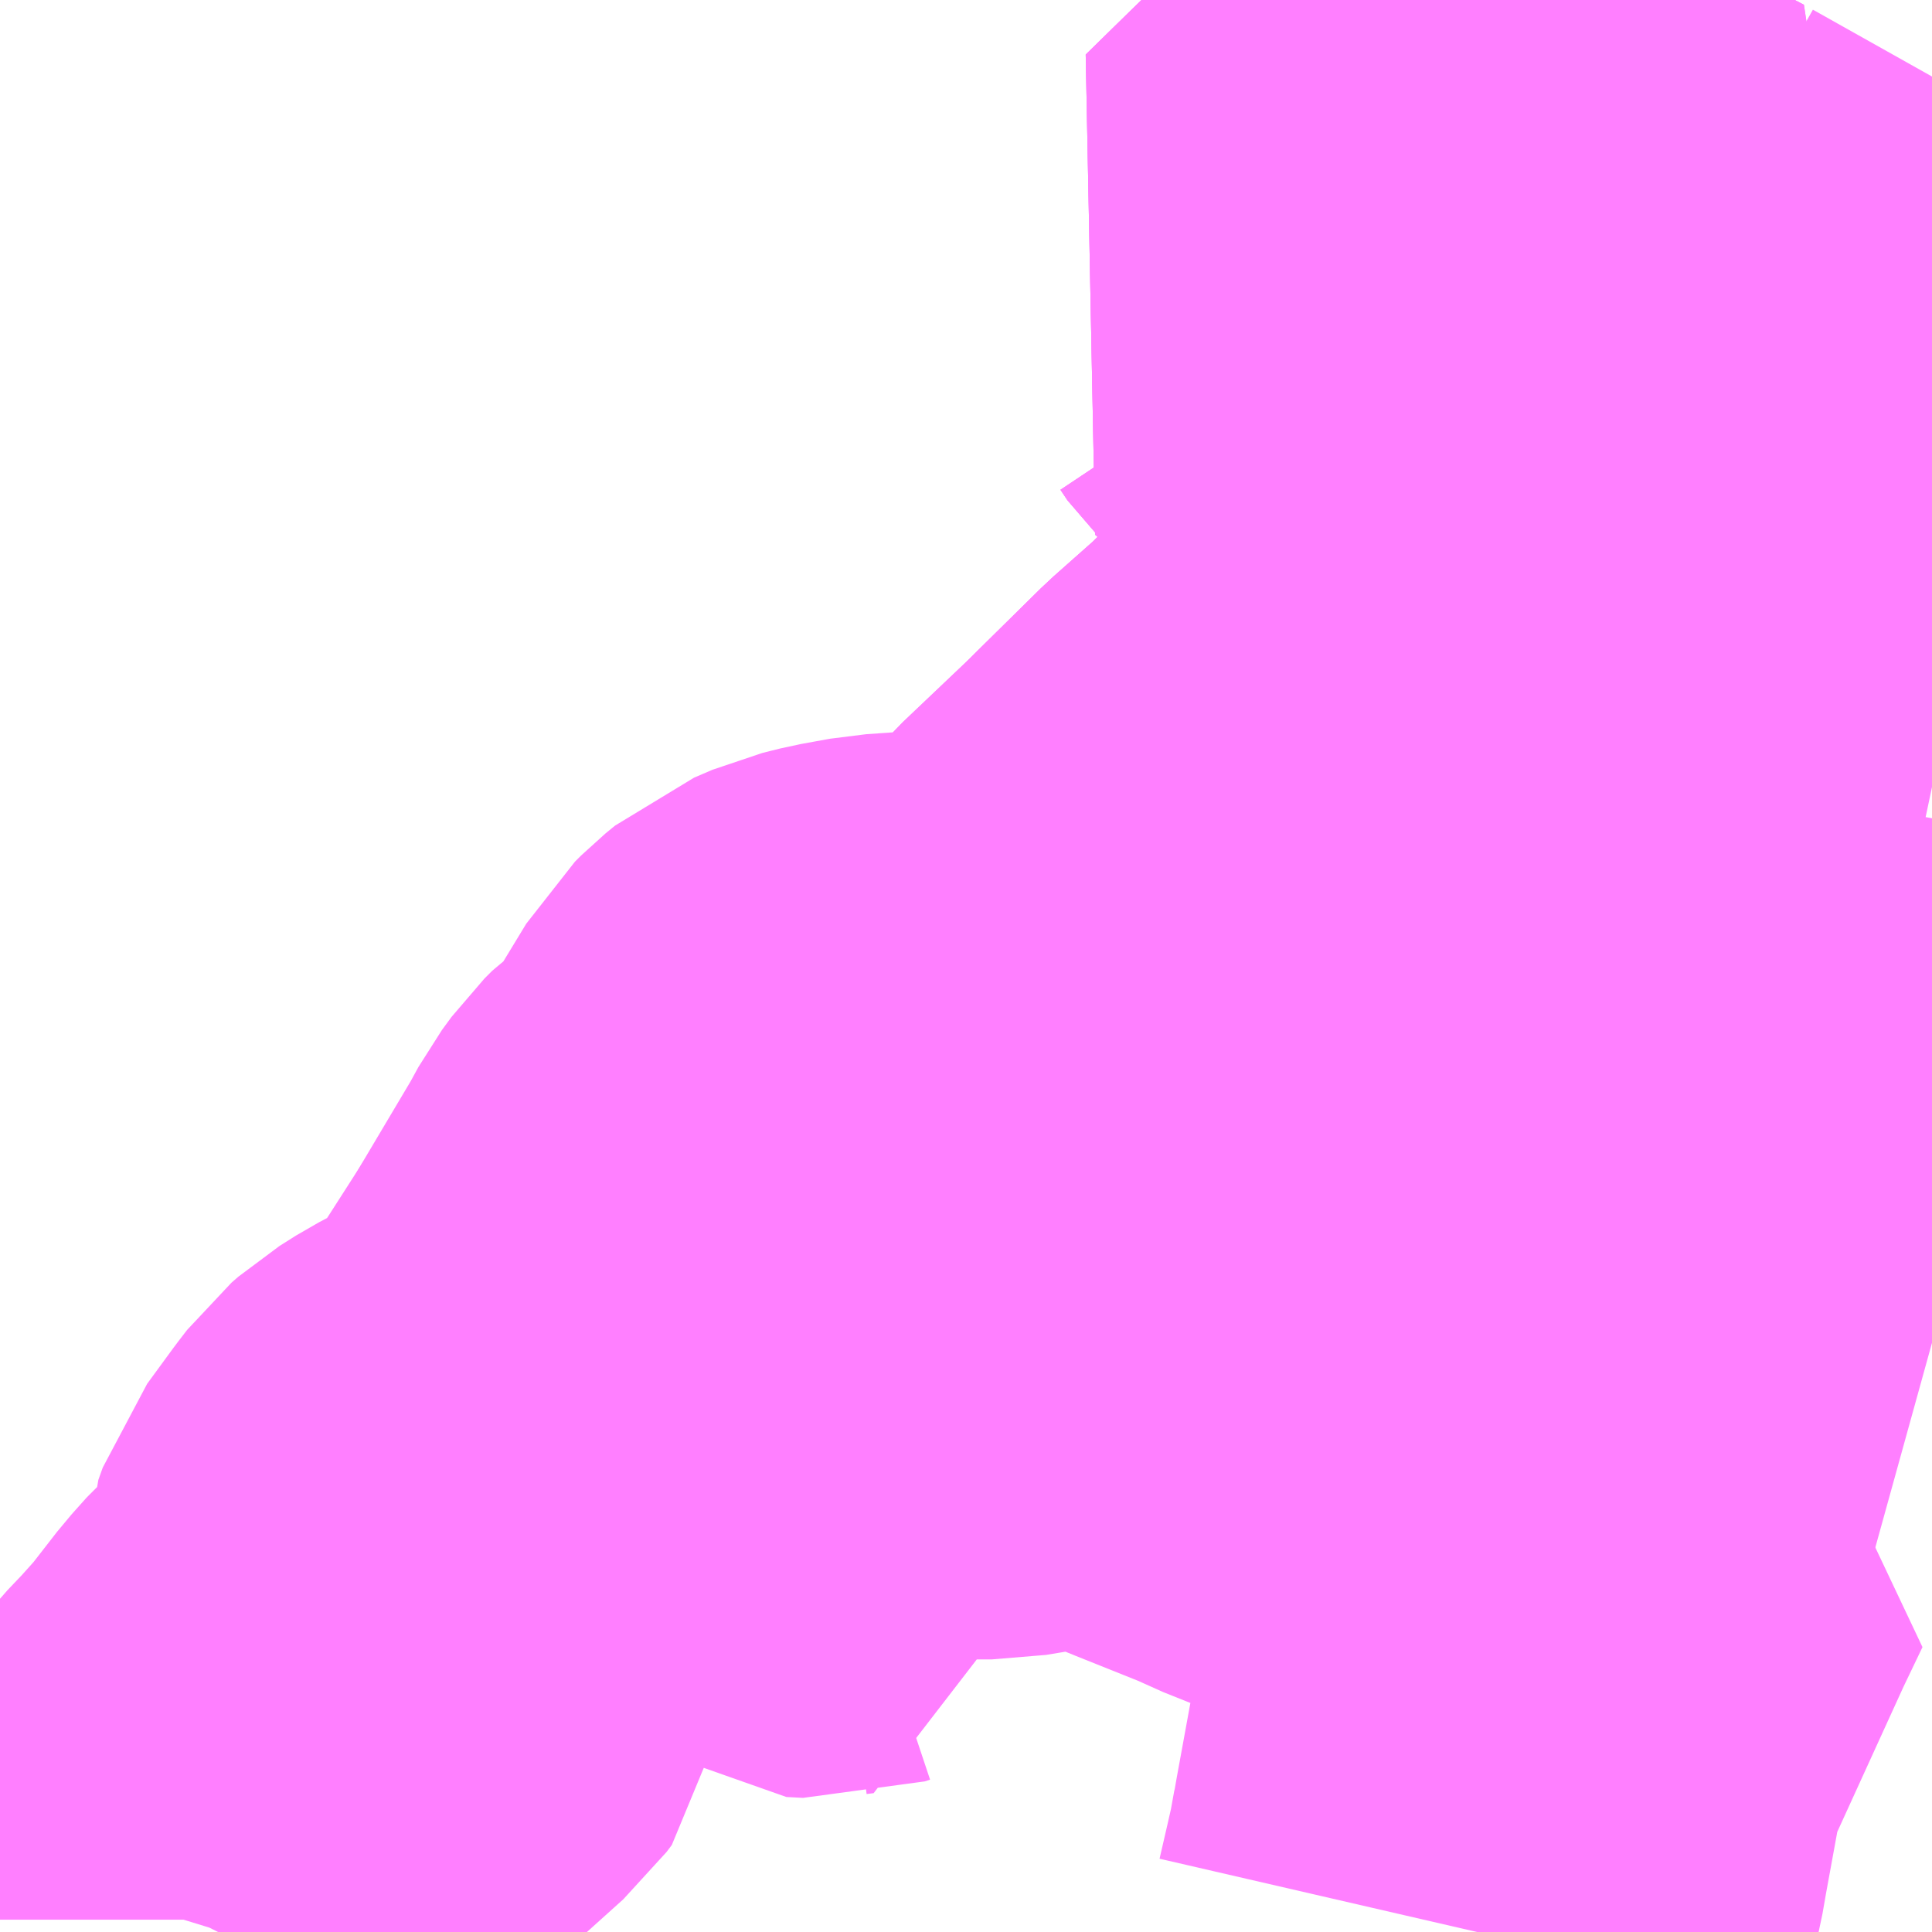 <?xml version="1.0" encoding="UTF-8"?>
<svg  xmlns="http://www.w3.org/2000/svg" xmlns:xlink="http://www.w3.org/1999/xlink" xmlns:go="http://purl.org/svgmap/profile" property="N07_001,N07_002,N07_003,N07_004,N07_005,N07_006,N07_007" viewBox="13794.434 -3594.727 2.197 2.197" go:dataArea="13794.43359375 -3594.7265625 2.197265625 2.197265625" >
<globalCoordinateSystem srsName="http://purl.org/crs/84" transform="matrix(100.0,0.0,0.0,-100.0,0.0,0.0)" />
<defs>
 <g id="p0" >
  <circle cx="0.0" cy="0.0" r="3" stroke="green" stroke-width="0.75" vector-effect="non-scaling-stroke" />
 </g>
</defs>
<g fill="none" fill-rule="evenodd" stroke="#FF00FF" stroke-width="0.75" opacity="0.5" vector-effect="non-scaling-stroke" stroke-linejoin="bevel" >
<path content="3,箕輪町,南コース,5.0,0.0,0.0," xlink:title="3" d="M13796.631,-3593.2L13796.631,-3593.2L13796.566,-3593.218L13796.543,-3593.223L13796.455,-3593.234L13796.411,-3593.253L13796.359,-3593.269L13796.218,-3593.319L13795.828,-3593.436L13795.531,-3593.521L13795.562,-3593.523L13795.6,-3593.53L13795.616,-3593.537L13795.633,-3593.548L13795.662,-3593.57L13795.671,-3593.58L13795.677,-3593.587L13795.719,-3593.634L13795.799,-3593.71L13795.81,-3593.721L13795.881,-3593.791L13795.934,-3593.838L13795.966,-3593.87L13795.986,-3593.894L13796.003,-3593.919L13796.053,-3593.992"/>
<path content="3,箕輪町,南コース,5.0,0.0,0.0," xlink:title="3" d="M13796.053,-3593.992L13796.059,-3593.99L13796.143,-3593.939L13796.153,-3593.934L13796.16,-3593.931L13796.194,-3593.924L13796.32,-3593.897L13796.342,-3593.894L13796.359,-3593.889L13796.395,-3593.882L13796.631,-3593.832M13796.631,-3593.485L13796.63,-3593.483L13796.611,-3593.419L13796.631,-3593.414"/>
<path content="3,箕輪町,南コース,5.0,0.0,0.0," xlink:title="3" d="M13796.053,-3593.992L13796.065,-3594.009L13796.074,-3594.045L13796.075,-3594.055L13796.073,-3594.067L13796.073,-3594.09L13796.08,-3594.102L13796.113,-3594.149L13796.156,-3594.211L13796.178,-3594.244L13796.199,-3594.281L13796.218,-3594.31L13796.224,-3594.316"/>
<path content="3,箕輪町,南コース,5.0,0.0,0.0," xlink:title="3" d="M13796.224,-3594.316L13796.199,-3594.321L13796.148,-3594.333L13796.104,-3594.341L13796.068,-3594.342L13796.037,-3594.345L13796.014,-3594.349L13795.999,-3594.355L13795.986,-3594.356L13795.985,-3594.356L13795.971,-3594.356L13795.96,-3594.366L13795.952,-3594.378L13795.931,-3594.397L13795.979,-3594.444L13796.054,-3594.517L13796.101,-3594.499L13796.312,-3594.389L13796.269,-3594.347L13796.224,-3594.316"/>
<path content="3,箕輪町,東コース,2.5,0.0,0.0," xlink:title="3" d="M13796.631,-3593.414L13796.611,-3593.419L13796.556,-3593.429L13796.487,-3593.441L13796.428,-3593.451L13796.398,-3593.459L13796.29,-3593.5L13796.253,-3593.514L13796.242,-3593.518L13796.061,-3593.585L13796.018,-3593.603L13795.95,-3593.626L13795.865,-3593.659L13795.842,-3593.67L13795.833,-3593.677L13795.799,-3593.71L13795.81,-3593.721L13795.881,-3593.791L13795.934,-3593.838L13795.966,-3593.87L13795.986,-3593.894L13796.003,-3593.919L13796.065,-3594.009L13796.074,-3594.045L13796.075,-3594.055L13796.073,-3594.067L13796.073,-3594.09L13796.08,-3594.102L13796.113,-3594.149L13796.156,-3594.211L13796.178,-3594.244L13796.199,-3594.281L13796.218,-3594.31L13796.224,-3594.316"/>
<path content="3,箕輪町,東コース,2.5,0.0,0.0," xlink:title="3" d="M13796.224,-3594.316L13796.269,-3594.347L13796.282,-3594.359L13796.312,-3594.389"/>
<path content="3,箕輪町,東コース,2.5,0.0,0.0," xlink:title="3" d="M13796.224,-3594.316L13796.199,-3594.321L13796.148,-3594.333L13796.104,-3594.341L13796.068,-3594.342L13796.037,-3594.345L13796.014,-3594.349L13795.999,-3594.355L13795.986,-3594.356L13795.985,-3594.356L13795.971,-3594.356L13795.96,-3594.366L13795.952,-3594.378L13795.931,-3594.397L13795.979,-3594.444L13796.054,-3594.517L13796.101,-3594.499L13796.312,-3594.389"/>
<path content="3,箕輪町,東コース,2.5,0.0,0.0," xlink:title="3" d="M13796.312,-3594.389L13796.581,-3594.238L13796.6,-3594.228L13796.626,-3594.214L13796.631,-3594.211"/>
<path content="3,箕輪町,西コース,5.0,0.0,0.0," xlink:title="3" d="M13794.684,-3592.529L13794.685,-3592.531L13794.689,-3592.544L13794.689,-3592.557L13794.69,-3592.571L13794.692,-3592.619L13794.698,-3592.636L13794.706,-3592.65L13794.714,-3592.66L13794.734,-3592.681L13794.76,-3592.71L13794.795,-3592.755L13794.812,-3592.774L13794.892,-3592.846L13794.898,-3592.854L13794.899,-3592.861L13794.899,-3592.895L13794.899,-3592.918L13794.904,-3592.932L13794.934,-3592.973L13794.944,-3592.986L13794.952,-3592.993L13794.971,-3593.005L13795.053,-3593.048L13795.068,-3593.06L13795.084,-3593.079L13795.104,-3593.112L13795.163,-3593.204"/>
<path content="3,箕輪町,西コース,5.0,0.0,0.0," xlink:title="3" d="M13795.163,-3593.204L13795.183,-3593.196L13795.194,-3593.191L13795.204,-3593.186L13795.228,-3593.171L13795.25,-3593.154L13795.252,-3593.152L13795.272,-3593.133L13795.296,-3593.104L13795.33,-3593.071L13795.348,-3593.058L13795.367,-3593.057L13795.373,-3593.059L13795.381,-3593.06L13795.379,-3593.075L13795.374,-3593.099L13795.371,-3593.11L13795.371,-3593.124L13795.388,-3593.159L13795.393,-3593.176L13795.405,-3593.235L13795.407,-3593.268L13795.431,-3593.257L13795.485,-3593.237L13795.492,-3593.236L13795.523,-3593.223L13795.541,-3593.215L13795.56,-3593.215L13795.562,-3593.215L13795.64,-3593.228L13795.662,-3593.232L13795.691,-3593.236L13795.711,-3593.228L13795.711,-3593.227L13795.797,-3593.192L13795.882,-3593.158L13795.896,-3593.151L13795.941,-3593.133L13795.954,-3593.129L13795.954,-3593.129L13795.998,-3593.112L13796.031,-3593.101L13796.045,-3593.094L13796.046,-3593.093L13796.059,-3593.084L13796.062,-3593.082L13796.082,-3593.066L13796.098,-3593.058L13796.106,-3593.056L13796.127,-3593.049L13796.192,-3593.038L13796.282,-3593.016L13796.259,-3592.968L13796.165,-3592.762L13796.158,-3592.731L13796.141,-3592.638L13796.137,-3592.615L13796.133,-3592.599L13796.132,-3592.59L13796.127,-3592.568L13796.118,-3592.529"/>
<path content="3,箕輪町,西コース,5.0,0.0,0.0," xlink:title="3" d="M13795.163,-3593.204L13795.167,-3593.211L13795.227,-3593.312L13795.239,-3593.334L13795.25,-3593.349L13795.259,-3593.358L13795.279,-3593.372L13795.302,-3593.398L13795.353,-3593.482L13795.36,-3593.489L13795.371,-3593.498L13795.392,-3593.507L13795.412,-3593.512L13795.445,-3593.518L13795.474,-3593.52L13795.531,-3593.521L13795.562,-3593.523L13795.6,-3593.53L13795.616,-3593.537L13795.633,-3593.548L13795.662,-3593.57L13795.671,-3593.58L13795.677,-3593.587L13795.719,-3593.634L13795.799,-3593.71L13795.81,-3593.721L13795.881,-3593.791L13795.934,-3593.838L13795.966,-3593.87L13795.986,-3593.894L13796.003,-3593.919L13796.065,-3594.009L13796.074,-3594.045L13796.075,-3594.055L13796.073,-3594.067L13796.073,-3594.09L13796.08,-3594.102L13796.113,-3594.149L13796.156,-3594.211L13796.178,-3594.244L13796.199,-3594.281L13796.218,-3594.31L13796.224,-3594.316"/>
<path content="3,箕輪町,西コース,5.0,0.0,0.0," xlink:title="3" d="M13796.224,-3594.316L13796.199,-3594.321L13796.148,-3594.333L13796.104,-3594.341L13796.068,-3594.342L13796.037,-3594.345L13796.014,-3594.349L13795.999,-3594.355L13795.986,-3594.356L13795.985,-3594.356L13795.971,-3594.356L13795.96,-3594.366L13795.952,-3594.378L13795.931,-3594.397L13795.979,-3594.444L13796.054,-3594.517L13796.101,-3594.499L13796.312,-3594.389L13796.282,-3594.359L13796.269,-3594.347L13796.224,-3594.316"/>
</g>
</svg>
